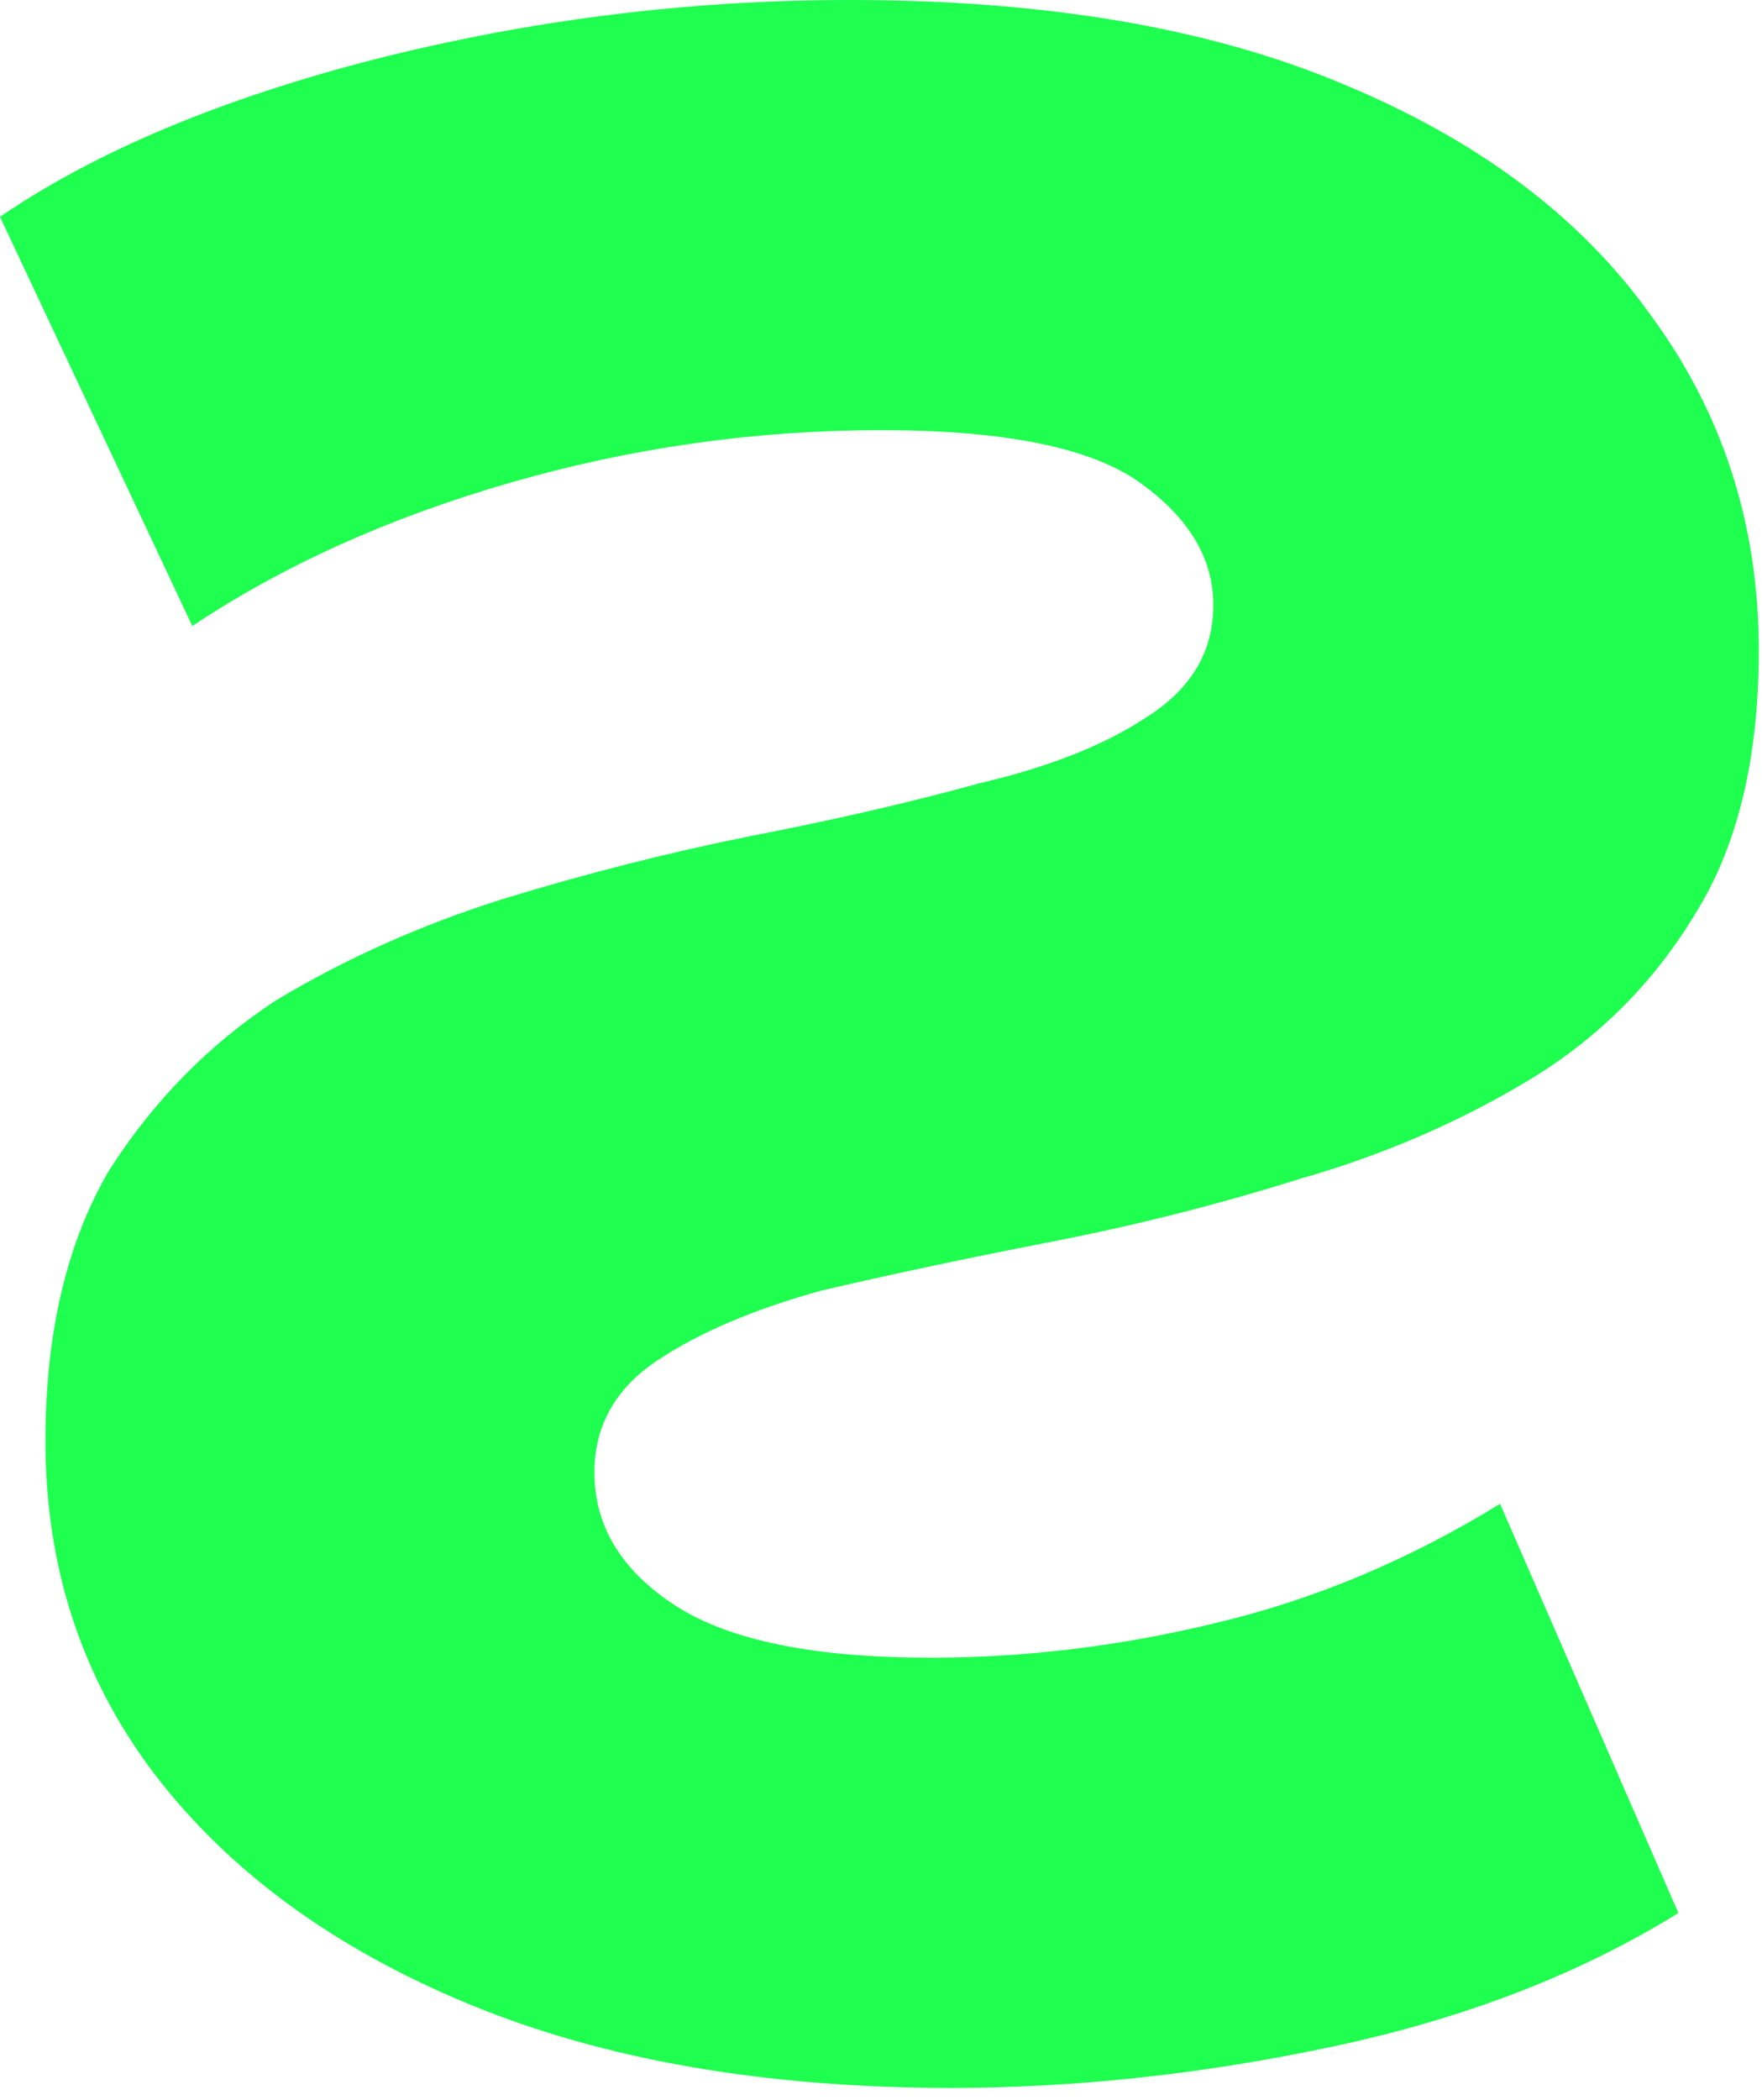 <svg width="94" height="112" viewBox="0 0 94 112" fill="none" xmlns="http://www.w3.org/2000/svg">
<path d="M93.829 34.696C93.829 27.981 91.902 22.012 88.046 16.788C84.316 11.565 78.844 7.461 71.631 4.477C64.542 1.492 55.775 -0 45.329 -0C36.748 -0 28.291 1.057 19.959 3.171C11.752 5.285 5.098 8.083 -0.001 11.565L10.259 33.391C15.109 30.157 20.768 27.608 27.234 25.742C33.701 23.877 40.292 22.944 47.008 22.944C53.599 22.944 58.2 23.877 60.812 25.742C63.423 27.608 64.729 29.784 64.729 32.271C64.729 34.758 63.547 36.748 61.185 38.241C58.946 39.733 55.962 40.914 52.231 41.785C48.624 42.78 44.583 43.712 40.106 44.583C35.753 45.453 31.338 46.573 26.861 47.941C22.509 49.309 18.467 51.112 14.736 53.35C11.13 55.713 8.145 58.76 5.782 62.491C3.544 66.346 2.424 71.134 2.424 76.855C2.424 83.57 4.352 89.477 8.207 94.576C12.187 99.799 17.783 103.903 24.996 106.887C32.209 109.872 40.79 111.364 50.738 111.364C57.454 111.364 64.294 110.618 71.258 109.126C78.222 107.634 84.316 105.271 89.539 102.037L80.025 80.212C75.175 83.197 70.139 85.311 64.915 86.555C59.817 87.798 54.718 88.42 49.619 88.42C43.401 88.42 38.862 87.487 36.002 85.622C33.142 83.757 31.711 81.394 31.711 78.533C31.711 76.046 32.831 74.056 35.069 72.564C37.307 71.072 40.23 69.828 43.836 68.833C47.567 67.963 51.671 67.092 56.148 66.222C60.625 65.351 65.04 64.232 69.392 62.864C73.745 61.62 77.787 59.879 81.518 57.641C85.248 55.402 88.233 52.418 90.472 48.687C92.71 45.08 93.829 40.417 93.829 34.696Z" fill="#1EFF4F"/>
</svg>
